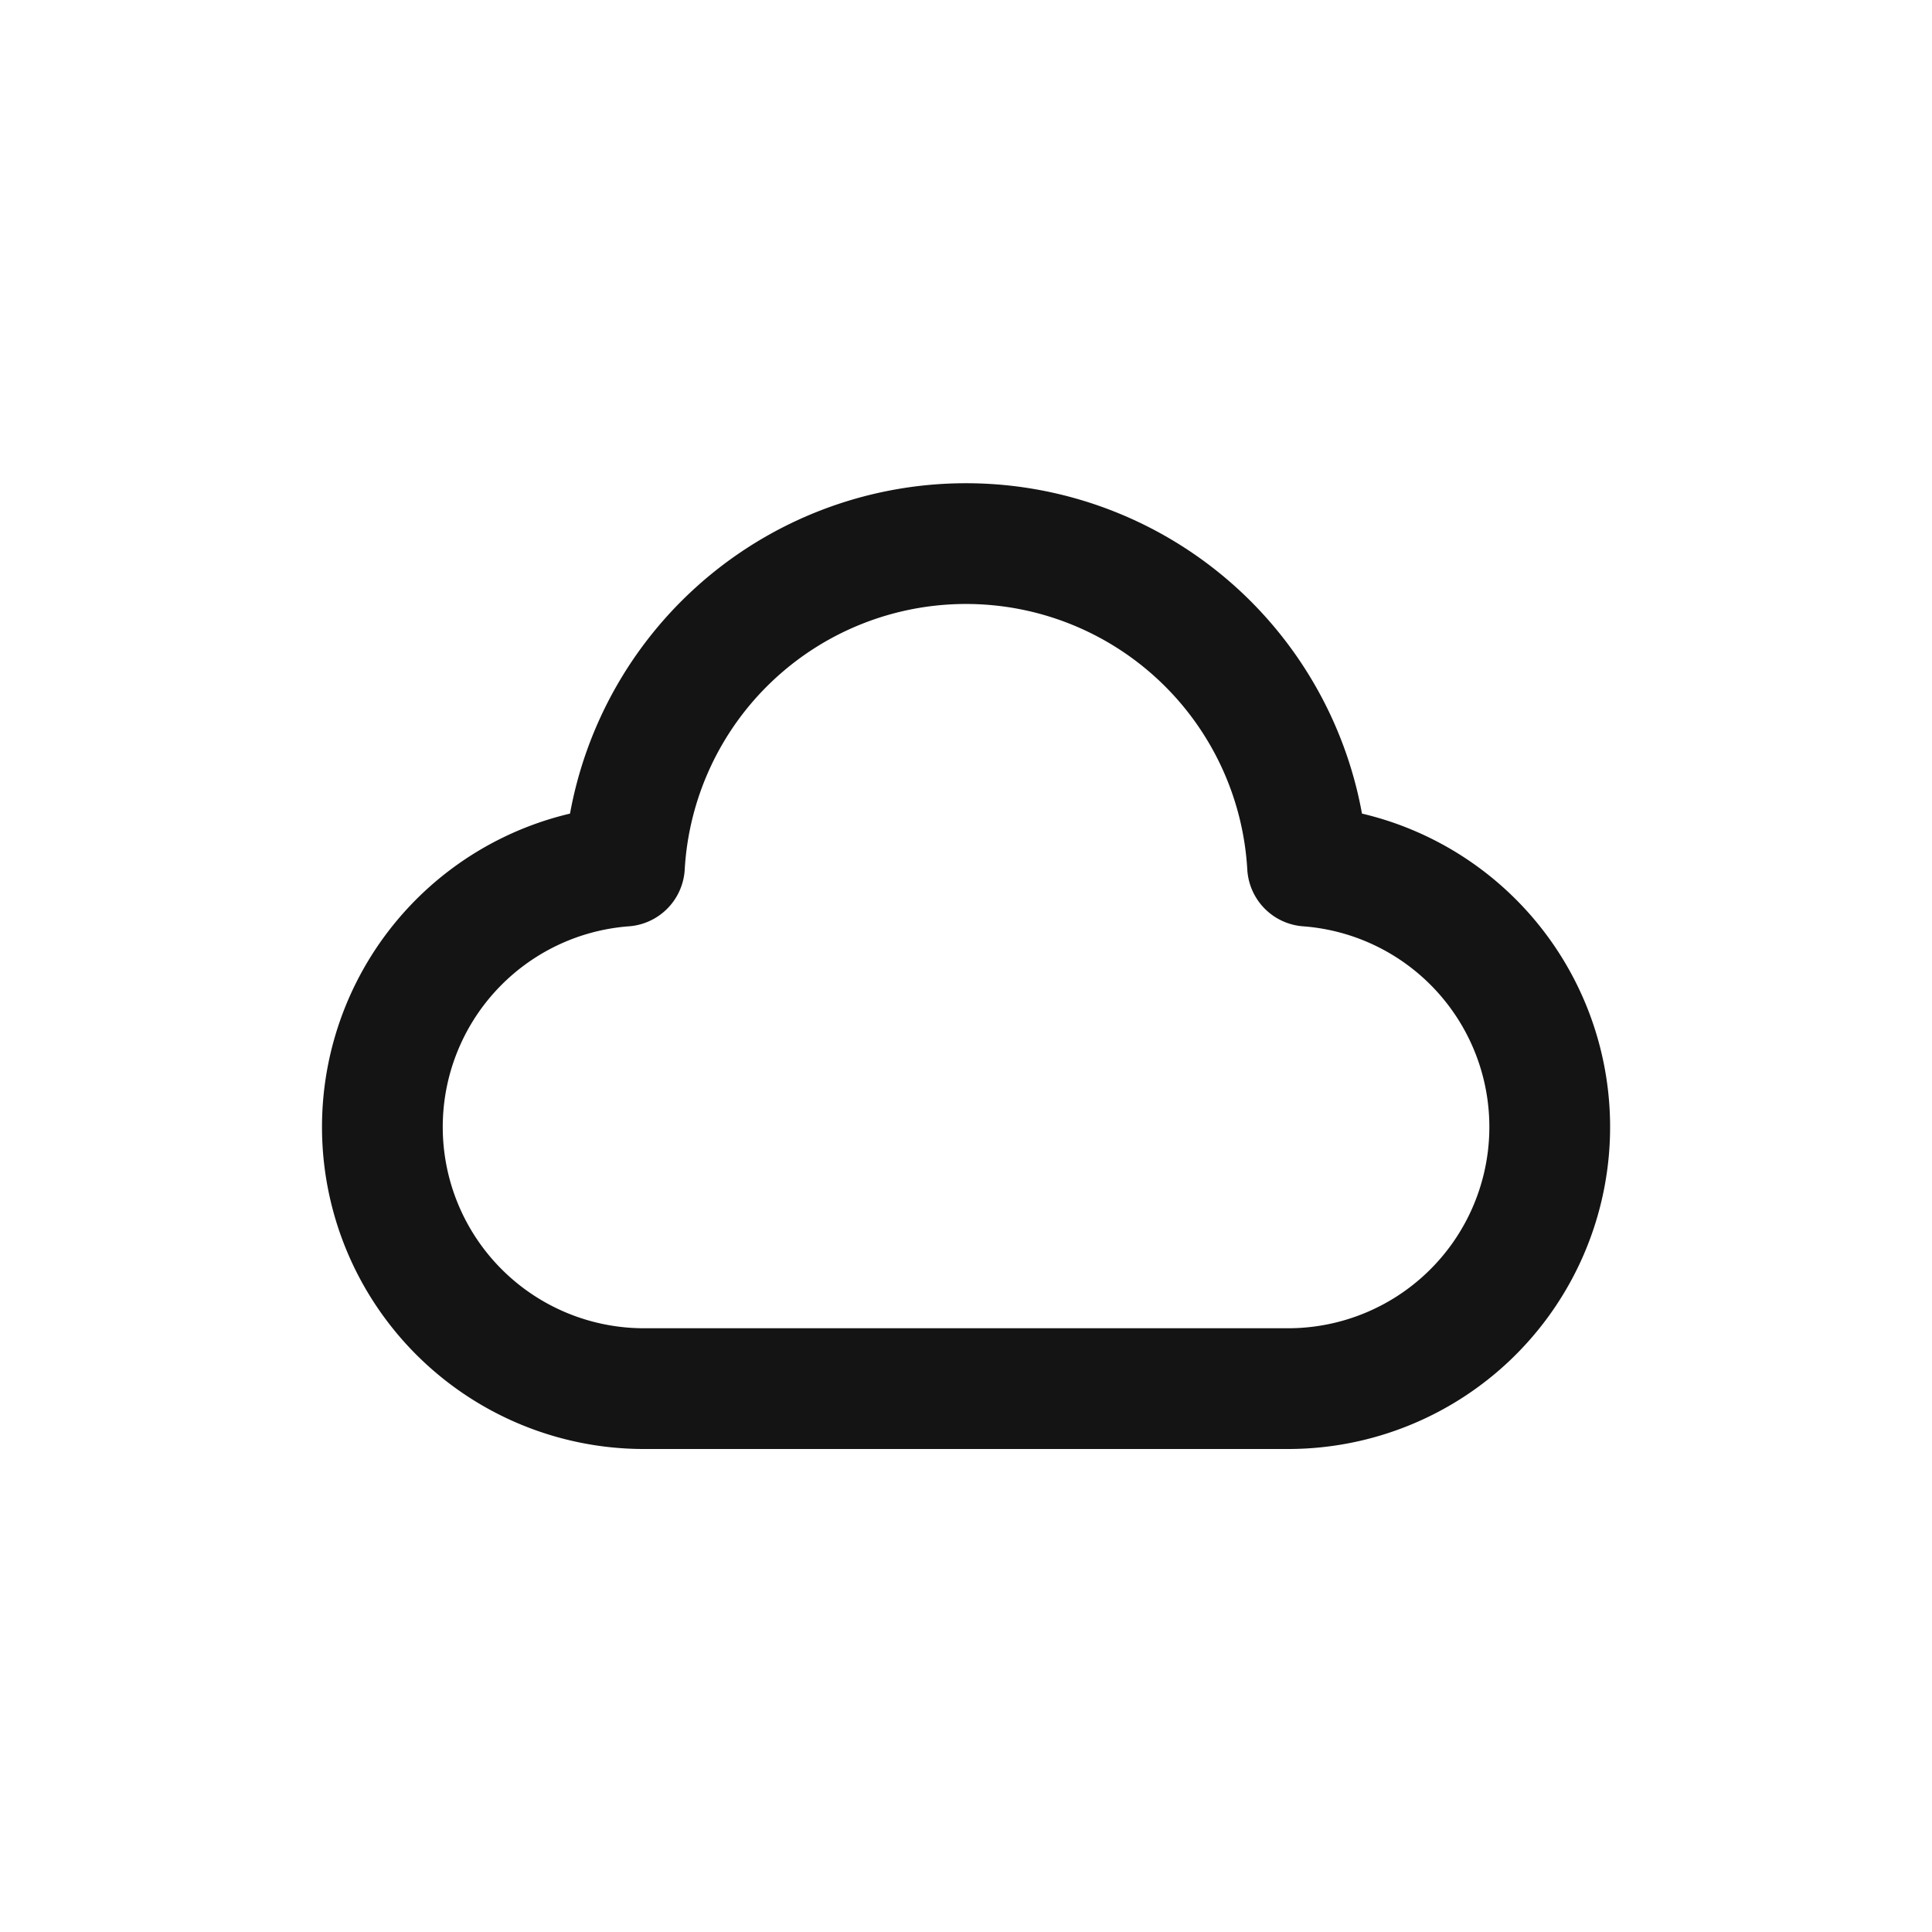 <svg xmlns="http://www.w3.org/2000/svg" fill="none" viewBox="0 0 24 24" class="acv-icon"><path stroke="#141414" stroke-linecap="round" stroke-linejoin="round" stroke-width="1.5" d="M4.75 14A3.25 3.25 0 0 0 8 17.25h8a3.25 3.25 0 0 0 .243-6.491 4.25 4.25 0 0 0-8.486 0A3.25 3.25 0 0 0 4.75 14Z"/></svg>